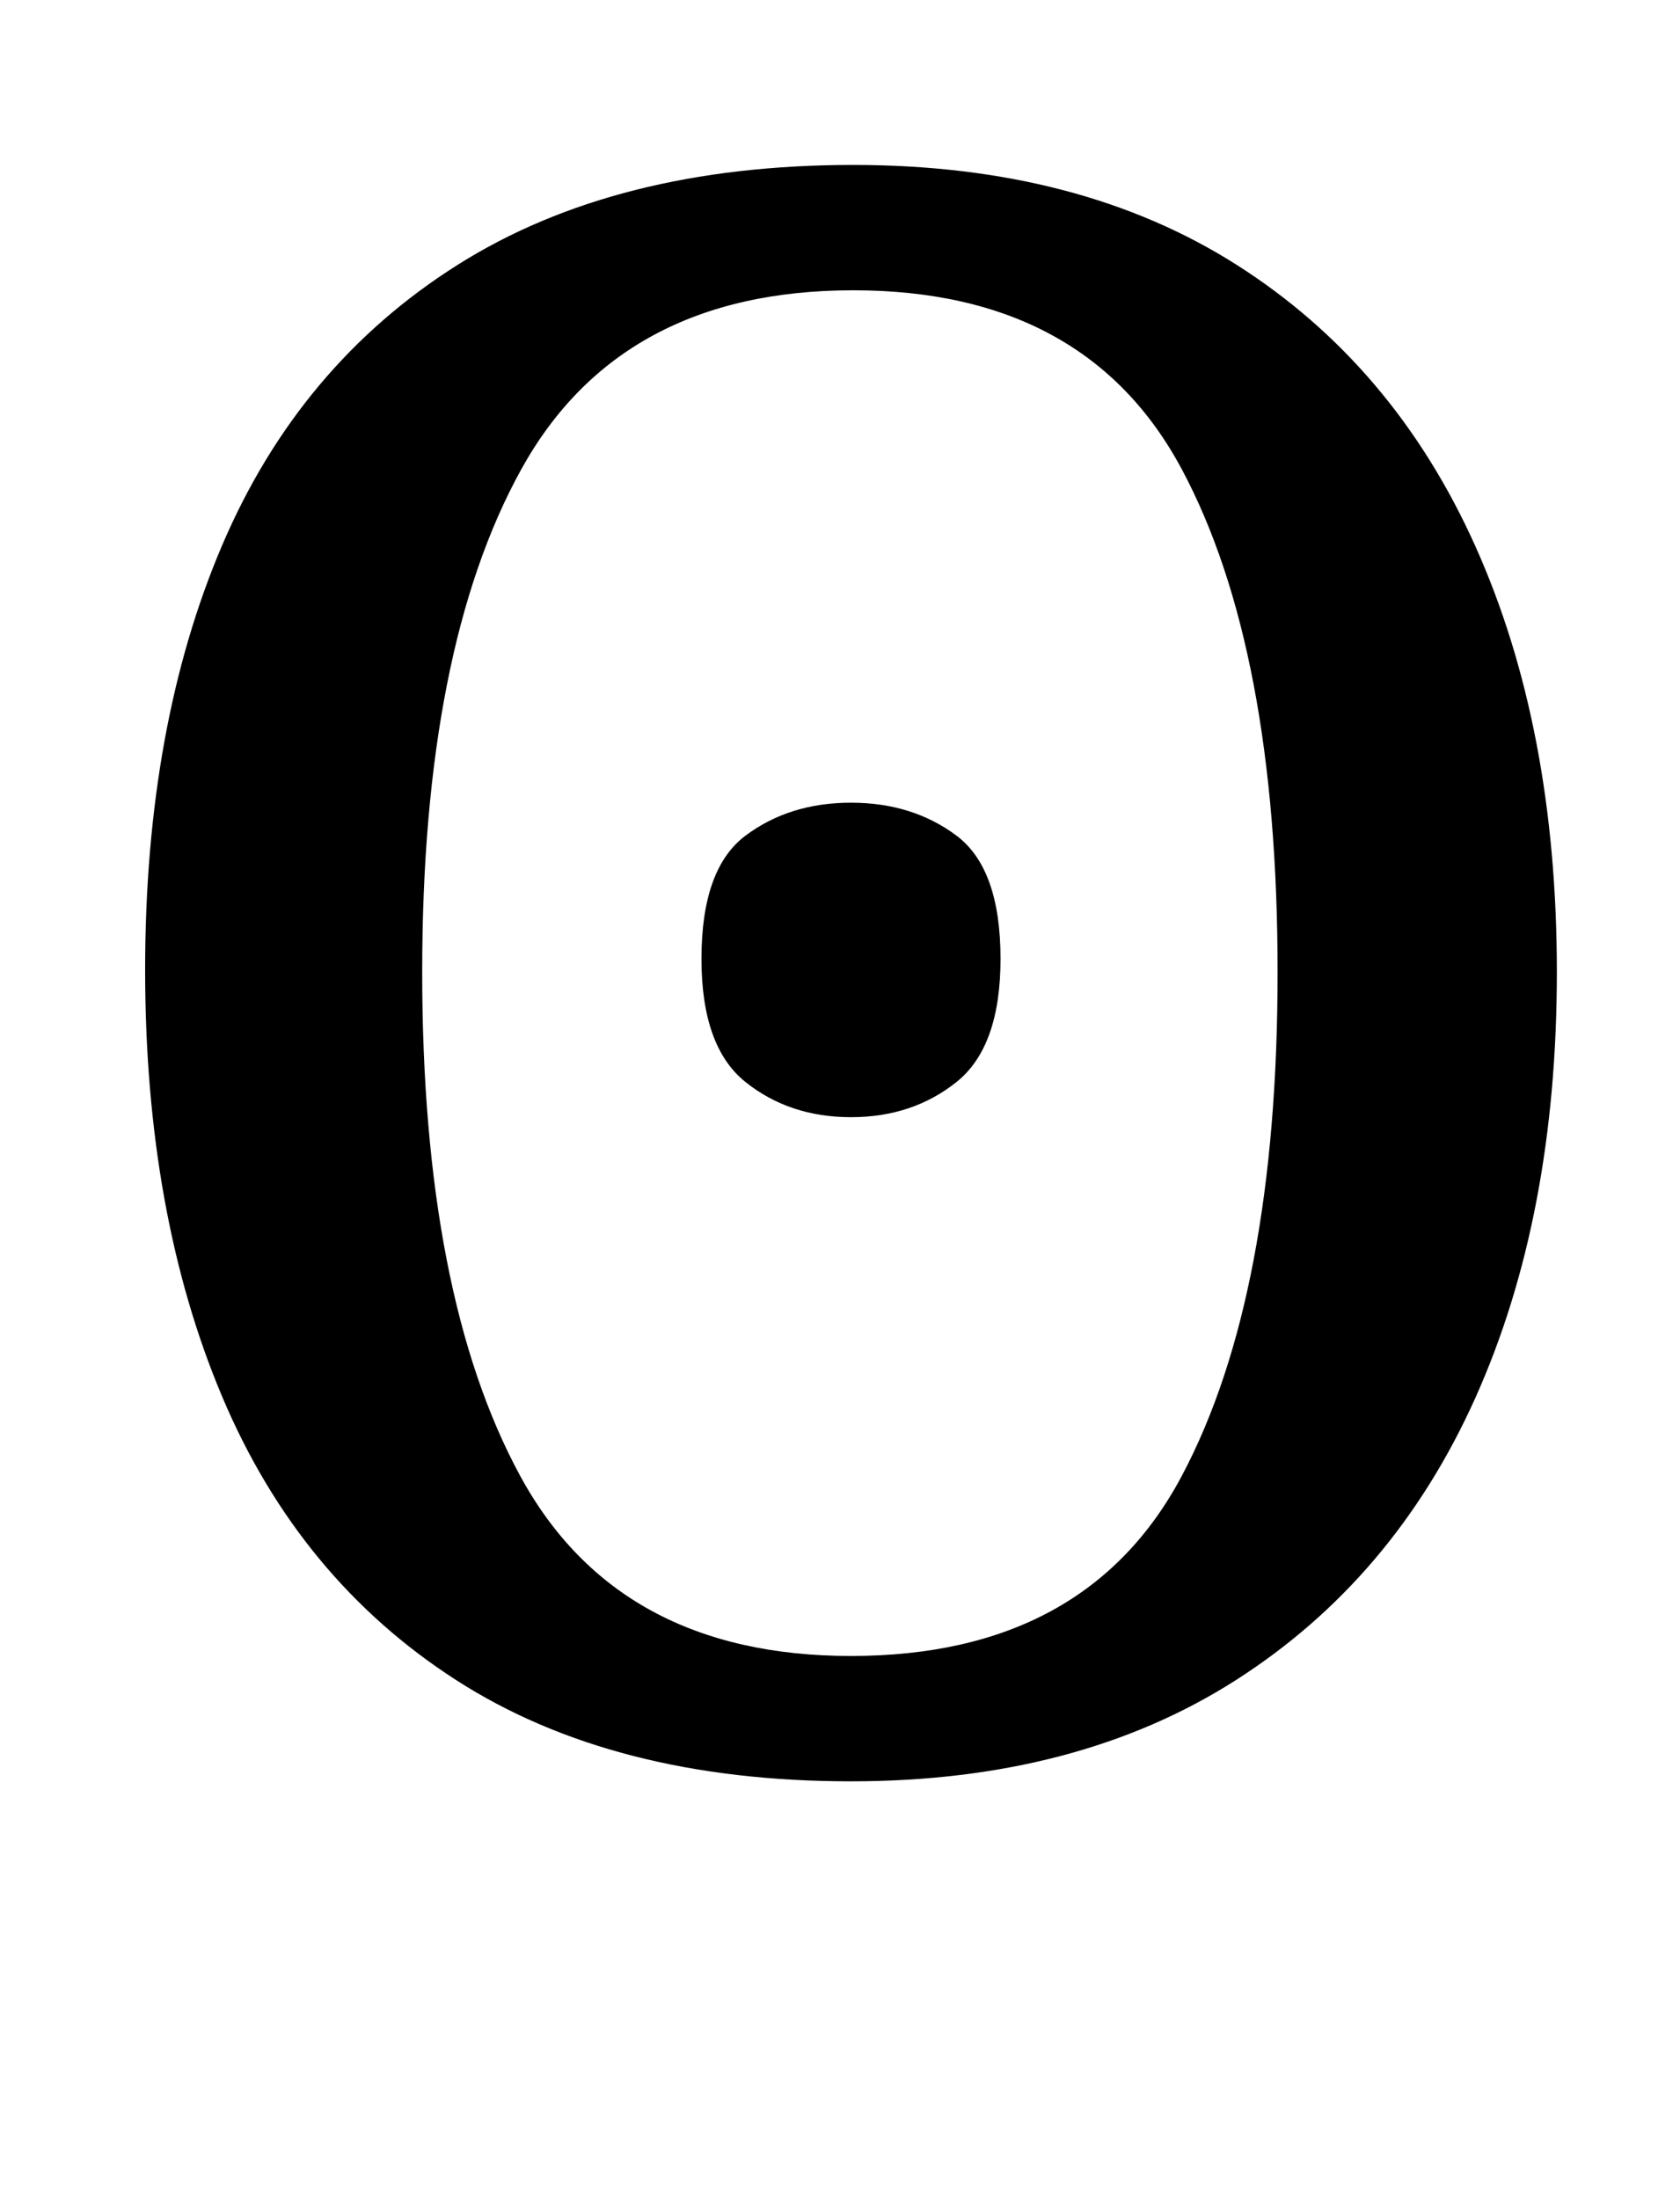 <?xml version="1.0" standalone="no"?>
<!DOCTYPE svg PUBLIC "-//W3C//DTD SVG 1.1//EN" "http://www.w3.org/Graphics/SVG/1.1/DTD/svg11.dtd" >
<svg xmlns="http://www.w3.org/2000/svg" xmlns:xlink="http://www.w3.org/1999/xlink" version="1.1" viewBox="-10 0 764 1000">
   <path fill="currentColor"
d="M377 508q-28 0 -48 -16t-20 -56q0 -41 20 -56t48 -15t48 15t20 56q0 40 -20 56t-48 16zM377 810q-108 0 -179.5 -46t-106.5 -129t-35 -194t35 -193t107 -127.5t180 -45.5q103 0 174.5 45.5t108.5 128t37 193.5t-37 193.5t-109 128.5t-175 46zM377 753q107 0 150.5 -82
t43.5 -229t-43.5 -228.5t-149.5 -81.5t-151 81.5t-45 228.5t44.5 229t150.5 82z" />
</svg>
